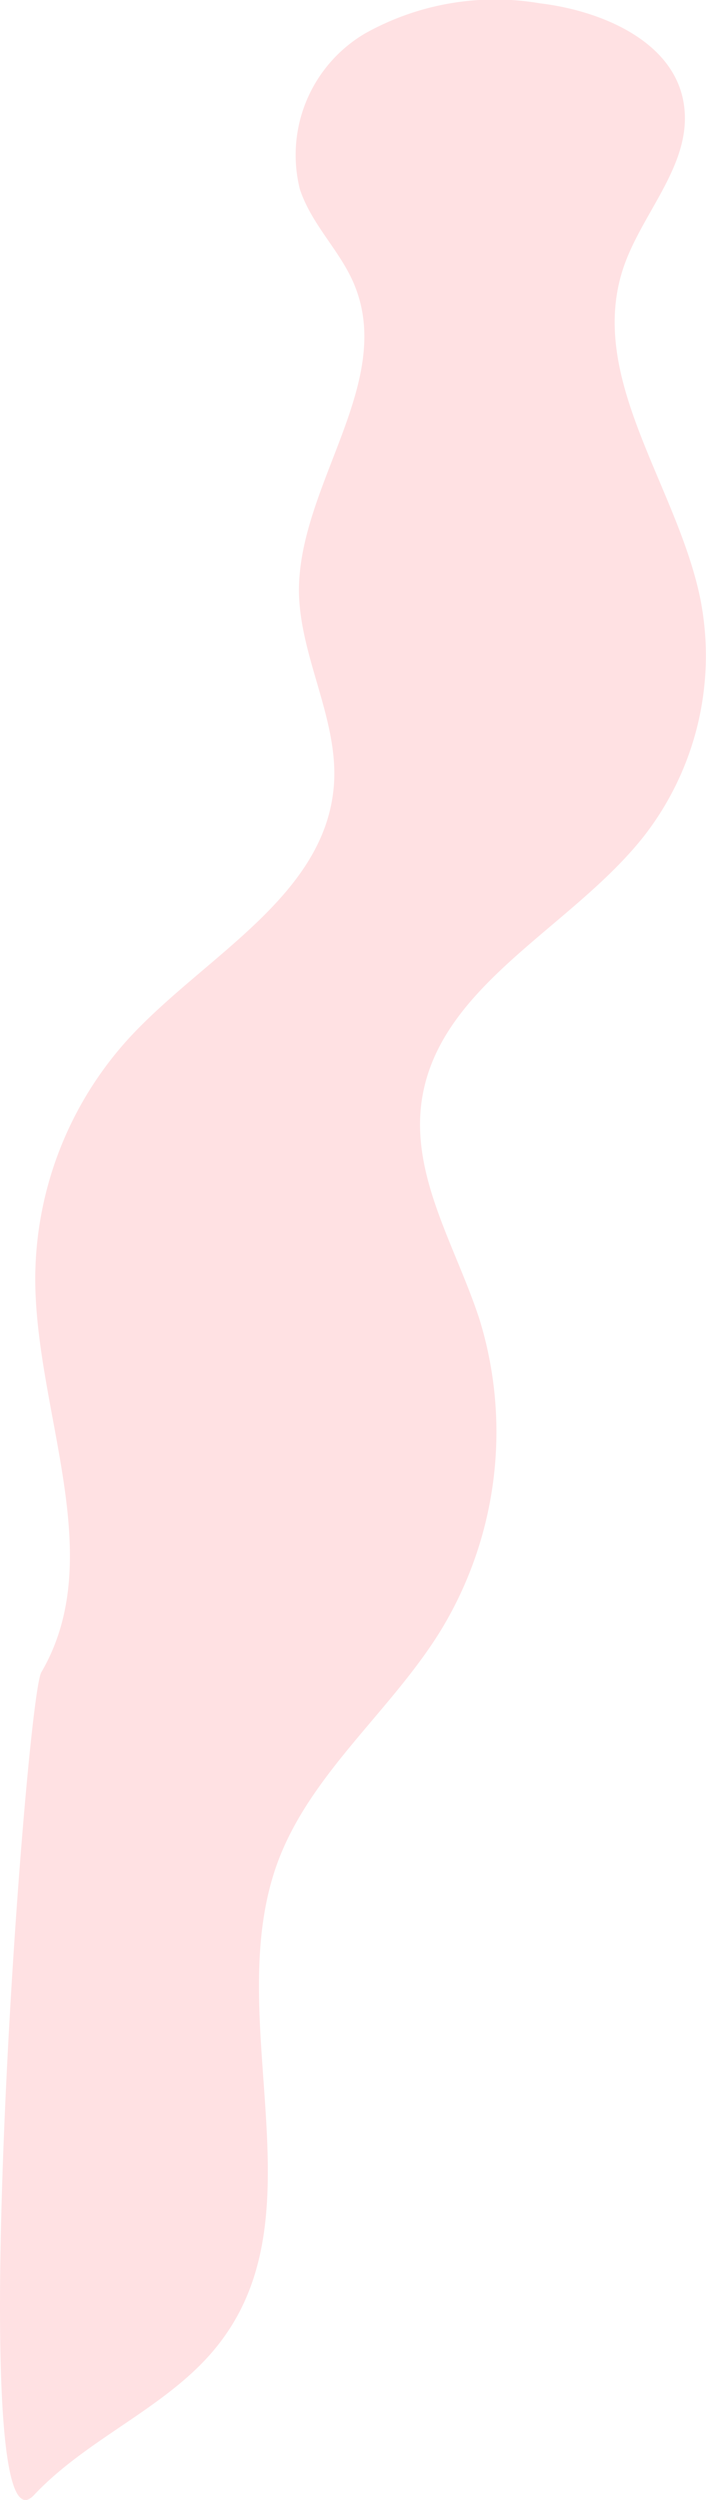 <svg xmlns="http://www.w3.org/2000/svg" viewBox="0 0 23.24 82.22"><defs><style>.cls-1{fill:#ffe1e3;}</style></defs><title>chimney_2</title><g id="Layer_2" data-name="Layer 2"><g id="chimneysmoke_2"><path class="cls-1" d="M1.36,55c2.22-3.79-.18-8.52-.2-12.91a11.78,11.78,0,0,1,3.09-7.95c2.48-2.69,6.45-4.65,6.74-8.3.17-2.17-1.13-4.23-1.15-6.41,0-3.46,3.12-6.79,1.85-10-.45-1.15-1.42-2-1.82-3.21A4.64,4.64,0,0,1,12,1.11a8.77,8.77,0,0,1,5.78-1c2,.24,4.37,1.23,4.72,3.25S21.09,7,20.49,8.9c-1.13,3.59,1.8,7.09,2.56,10.78a9.66,9.66,0,0,1-1.86,7.83c-2.41,3.05-6.82,4.92-7.32,8.78C13.56,38.75,15,41,15.78,43.38a12.56,12.56,0,0,1-1.28,10.26c-1.64,2.65-4.28,4.69-5.36,7.61-1.84,5,1.34,11.26-1.75,15.59C5.82,79.07,3,80.06,1.12,82.06-1.27,84.63.83,55.94,1.36,55Z"/></g></g></svg>